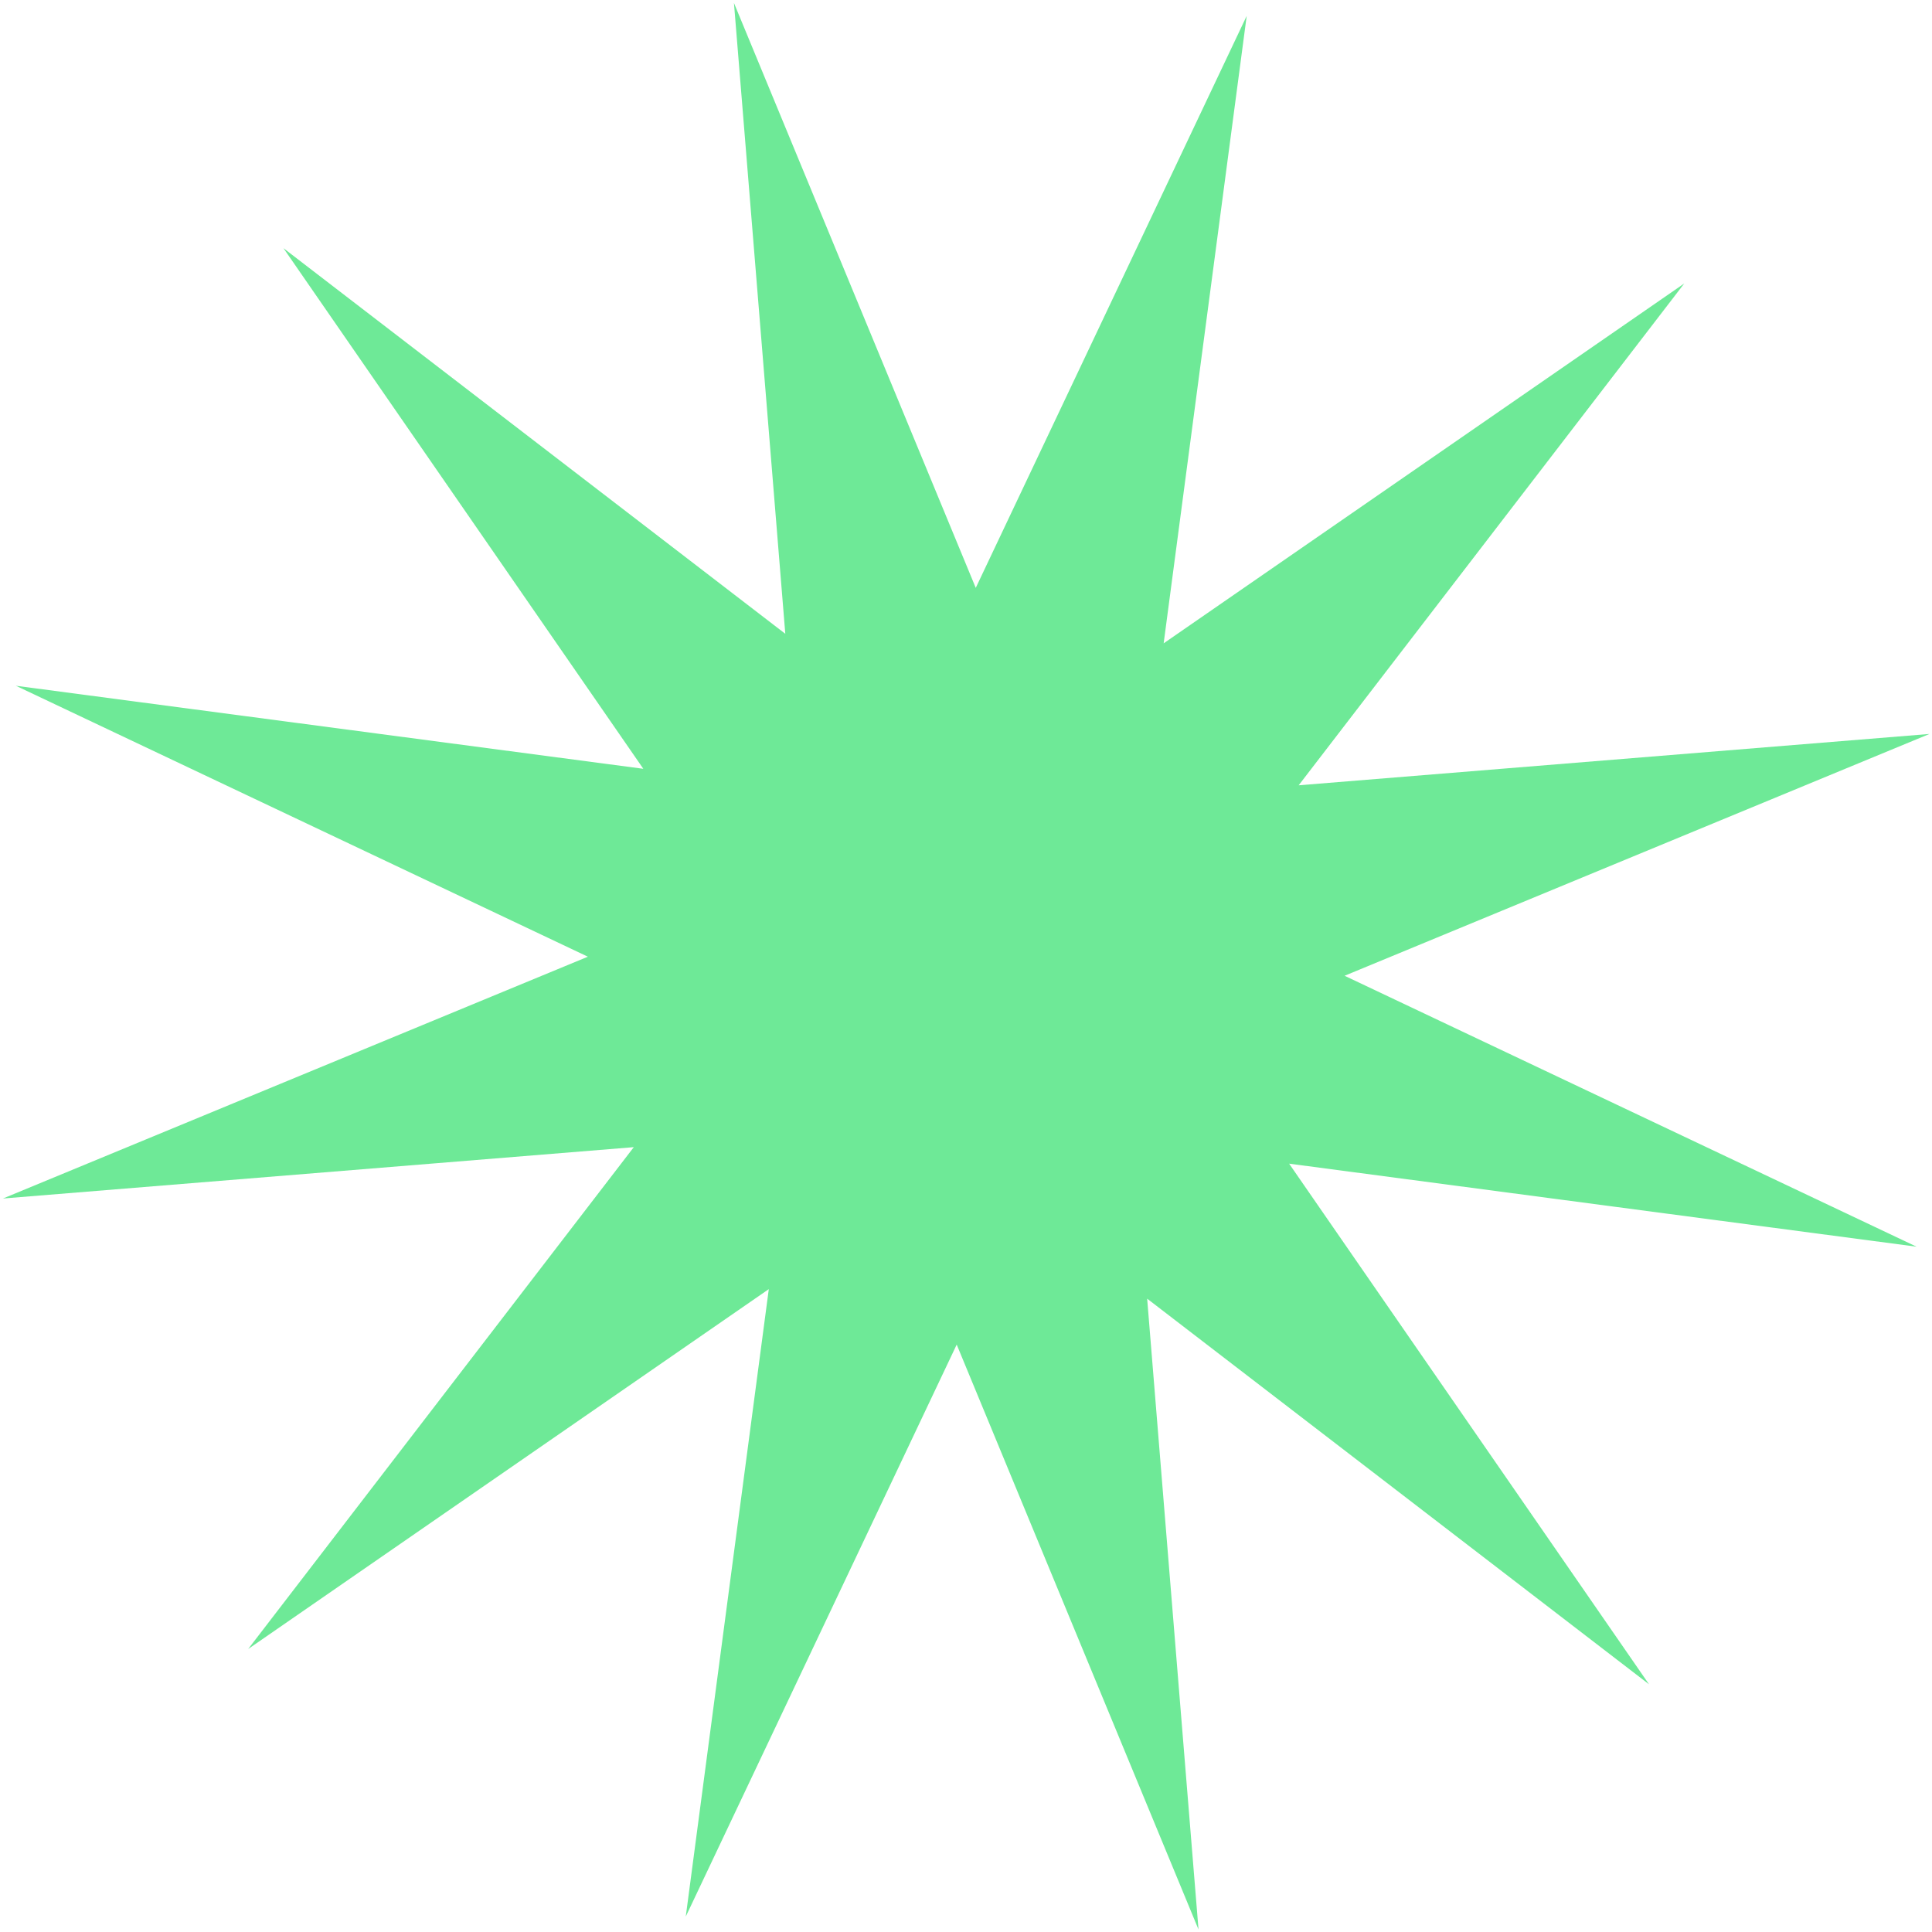 <svg width="387" height="387" viewBox="0 0 387 387" fill="none" xmlns="http://www.w3.org/2000/svg">
<path d="M249.727 3.181L233.093 128.865L337.383 56.776L260.136 157.304L386.497 147.018L269.335 195.455L383.911 249.727L258.227 233.094L330.316 337.383L229.788 260.136L240.074 386.497L191.637 269.335L137.365 383.911L153.998 258.227L49.709 330.316L126.956 229.788L0.594 240.074L117.756 191.637L3.181 137.365L128.865 153.998L56.776 49.709L157.304 126.956L147.018 0.595L195.454 117.757L249.727 3.181Z" fill="#6EE997"/>
</svg>

